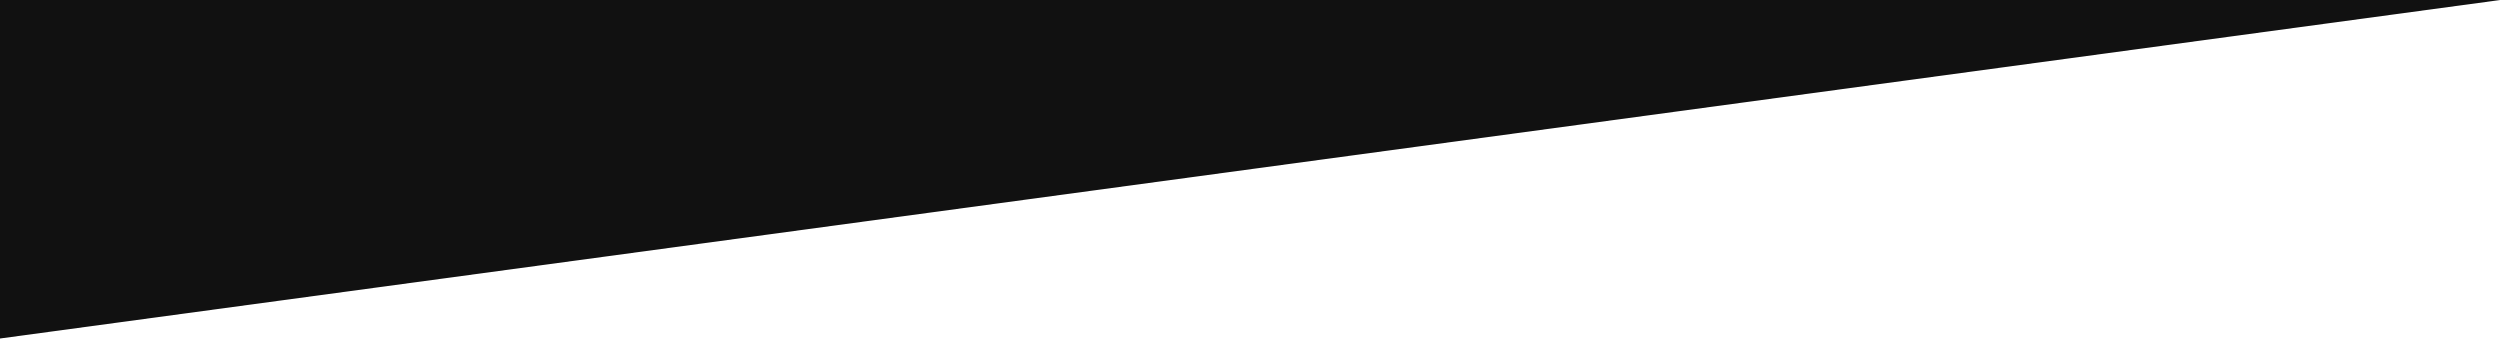 ﻿<?xml version="1.0" encoding="utf-8"?>
<svg version="1.1" viewBox="0 0 1920 260" width="1920" height="260" style="stroke:none;stroke-linecap:butt;stroke-linejoin:miter;stroke-width:1;stroke-dasharray:none;fill:#000000;fill-opacity:1;fill-rule:evenodd" font-family="Arial" font-size="15" xmlns:xlink="http://www.w3.org/1999/xlink" xmlns="http://www.w3.org/2000/svg">
  <path d="M-15,262L1935,-2L1742,-42L-10,-58C-10.333,48 -14.667,156 -15,262z" style="fill:#111111;" />
</svg>